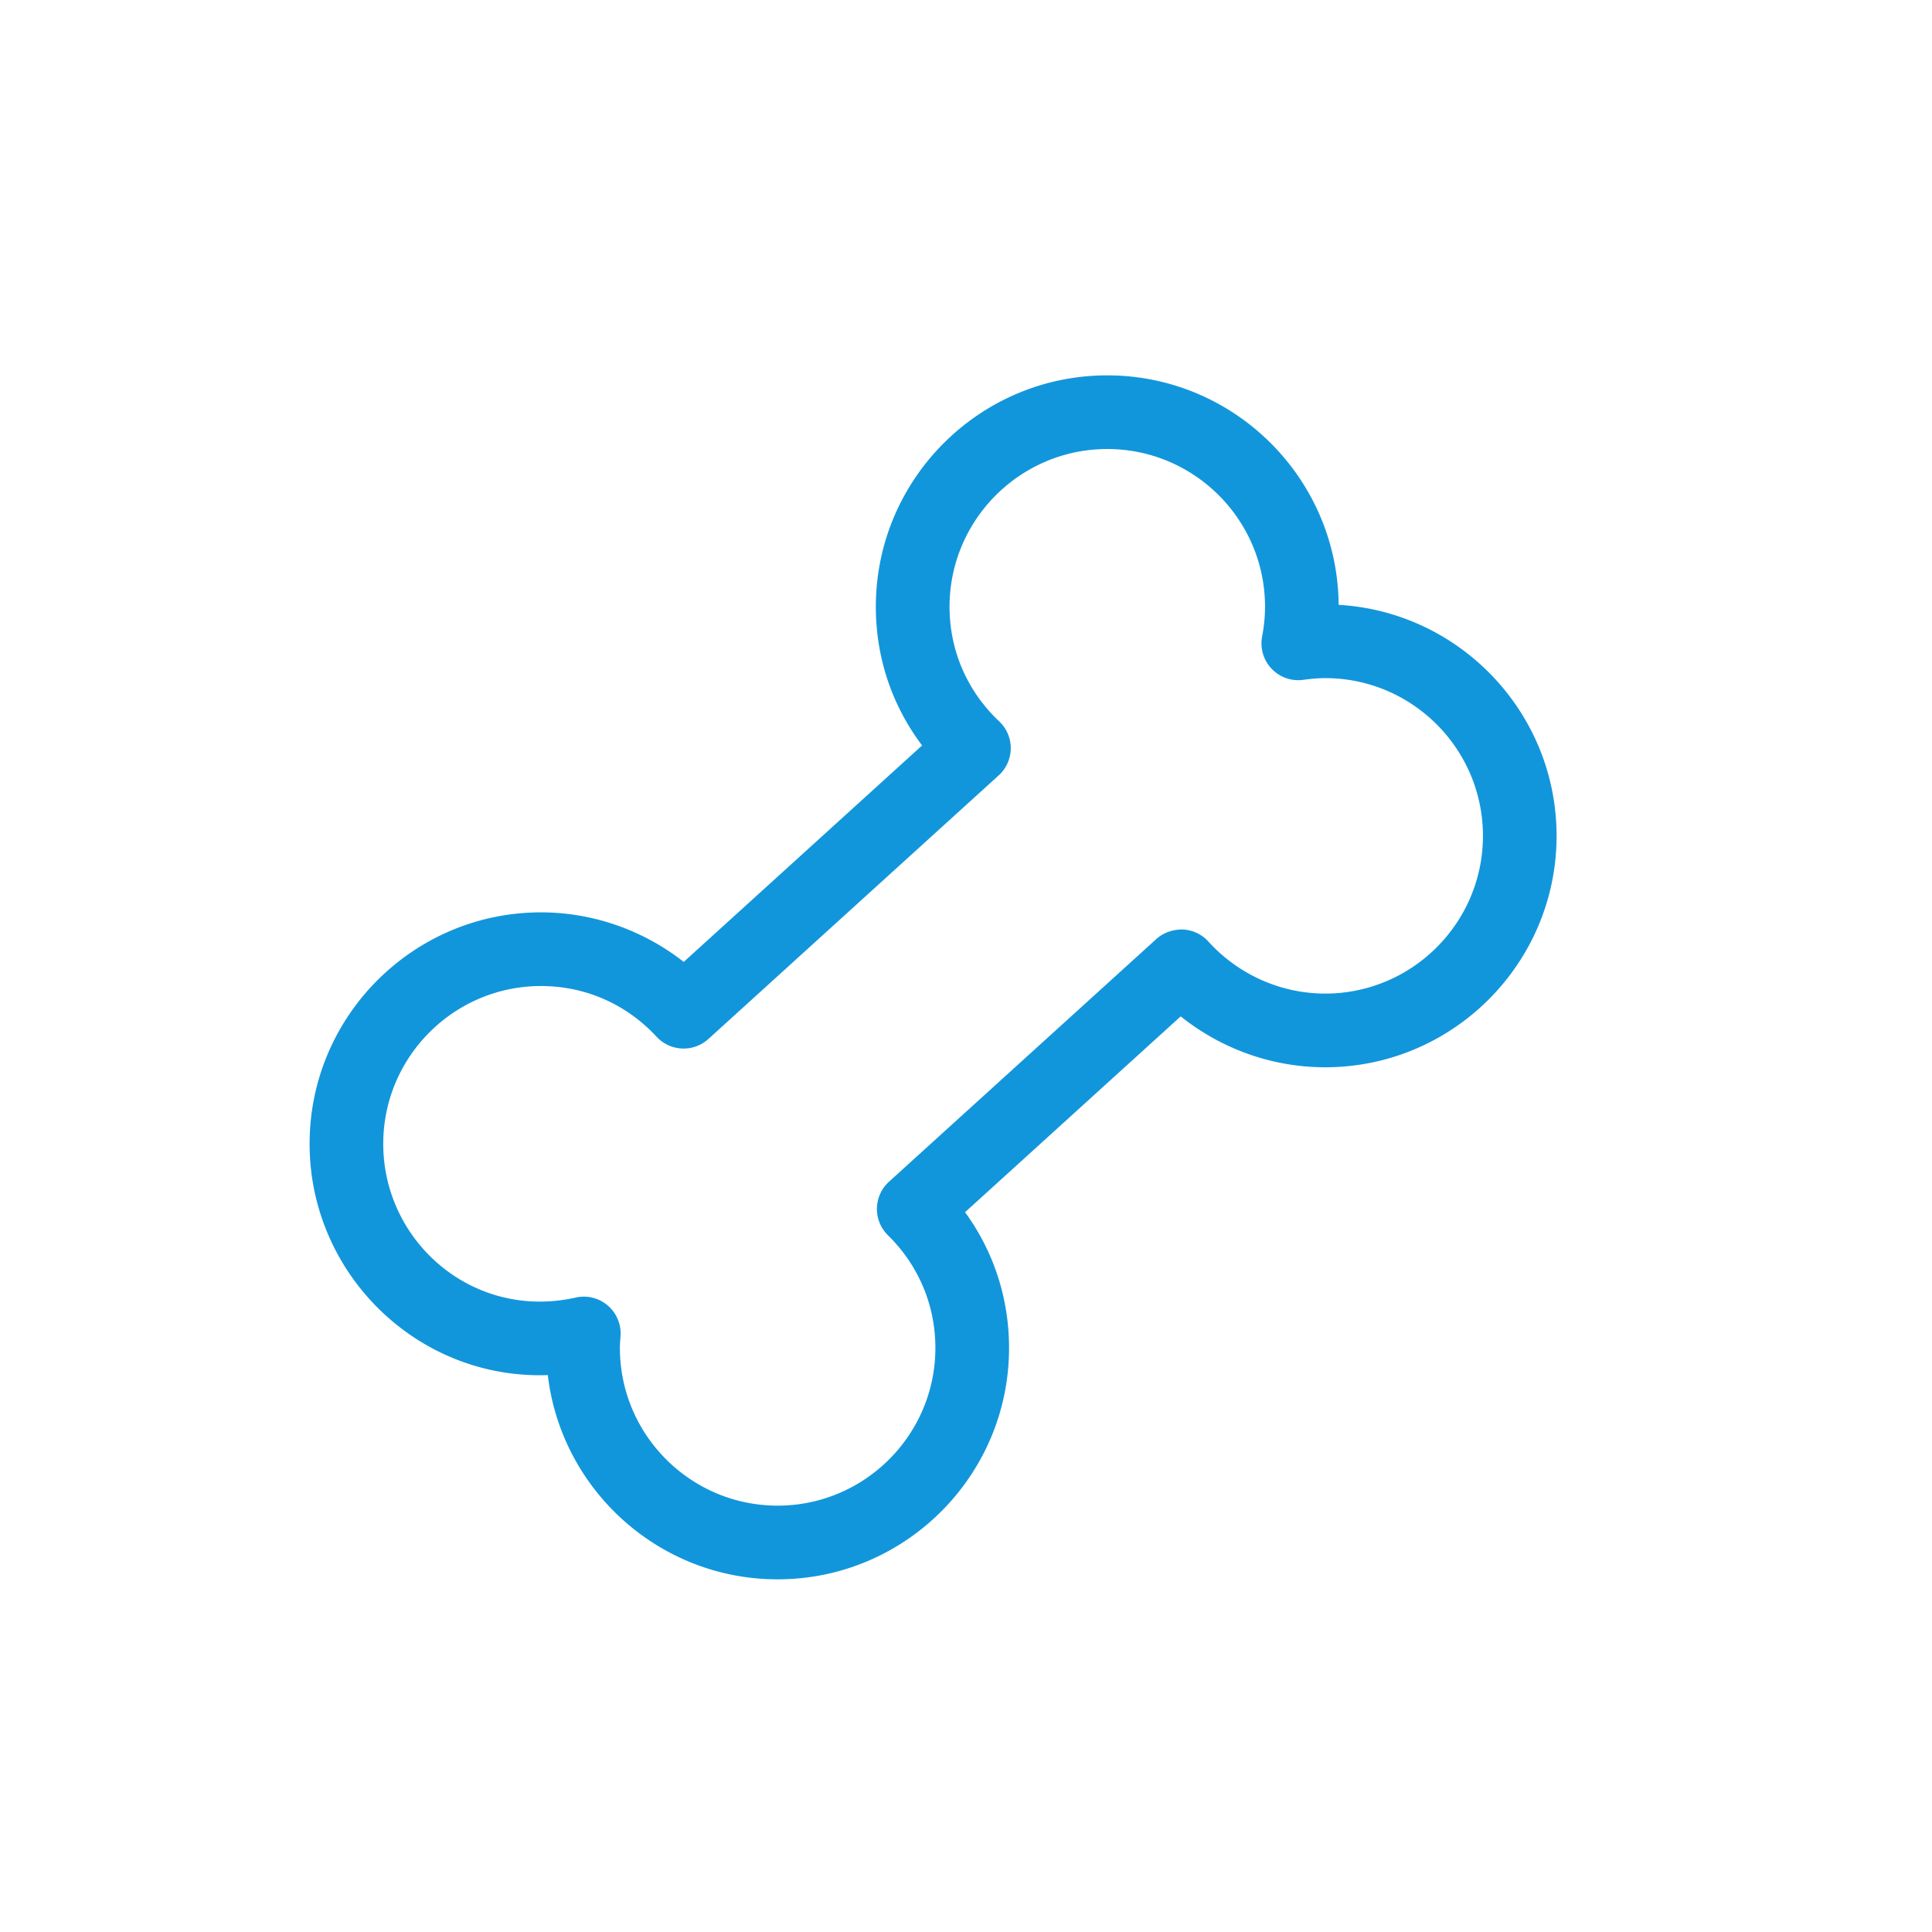 <?xml version="1.0" standalone="no"?><!DOCTYPE svg PUBLIC "-//W3C//DTD SVG 1.1//EN" "http://www.w3.org/Graphics/SVG/1.1/DTD/svg11.dtd"><svg t="1730982039251" class="icon" viewBox="0 0 1024 1024" version="1.1" xmlns="http://www.w3.org/2000/svg" p-id="24604" xmlns:xlink="http://www.w3.org/1999/xlink" width="200" height="200"><path d="M412.16 837.08c-62.76 0-114.66-47.38-121.81-108.25-69.17 2.4-126.26-53.78-126.26-122.6 0-67.64 55.02-122.66 122.66-122.66 27.47 0 54.16 9.41 75.64 26.26L488.73 395.1c-15.93-21.09-24.52-46.54-24.52-73.5 0-67.63 55.02-122.65 122.66-122.65 67.29 0 122.1 54.47 122.64 121.63 64.32 3.71 115.51 57.22 115.51 122.45 0 67.63-55.02 122.65-122.66 122.65-27.92 0-54.94-9.66-76.56-26.98L511.5 642.49c15.15 20.79 23.32 45.72 23.32 71.94 0 67.63-55.02 122.65-122.66 122.65zM309.42 687.25c4.64 0 9.18 1.65 12.77 4.75a19.526 19.526 0 0 1 6.7 16.23c-0.17 2.19-0.33 4.17-0.33 6.19 0 46.1 37.51 83.6 83.6 83.6 46.1 0 83.61-37.51 83.61-83.6 0-22.61-8.92-43.8-25.13-59.69a19.57 19.57 0 0 1-5.85-14.31c0.1-5.38 2.41-10.47 6.39-14.08l141.7-128.64c3.84-3.48 8.97-5.12 14.08-5.05a19.53 19.53 0 0 1 13.52 6.39c15.87 17.53 38.44 27.58 61.9 27.58 46.1 0 83.61-37.51 83.61-83.6s-37.51-83.6-83.61-83.6c-3.43 0-7.11 0.29-11.57 0.9-6.24 0.89-12.49-1.31-16.83-5.87a19.536 19.536 0 0 1-5.03-17.11c1.02-5.36 1.54-10.66 1.54-15.75 0-46.1-37.51-83.6-83.6-83.6-46.1 0-83.61 37.51-83.61 83.6 0 23.17 9.34 44.75 26.31 60.75a19.508 19.508 0 0 1-0.27 28.65l-153.86 139.7c-7.92 7.19-20.17 6.66-27.45-1.18-16.06-17.35-37.82-26.89-61.27-26.89-46.1 0-83.61 37.51-83.61 83.62 0 52.08 47.74 93.68 102.01 81.5 1.42-0.33 2.86-0.49 4.28-0.49z" fill="#1296db" p-id="24605"></path></svg>